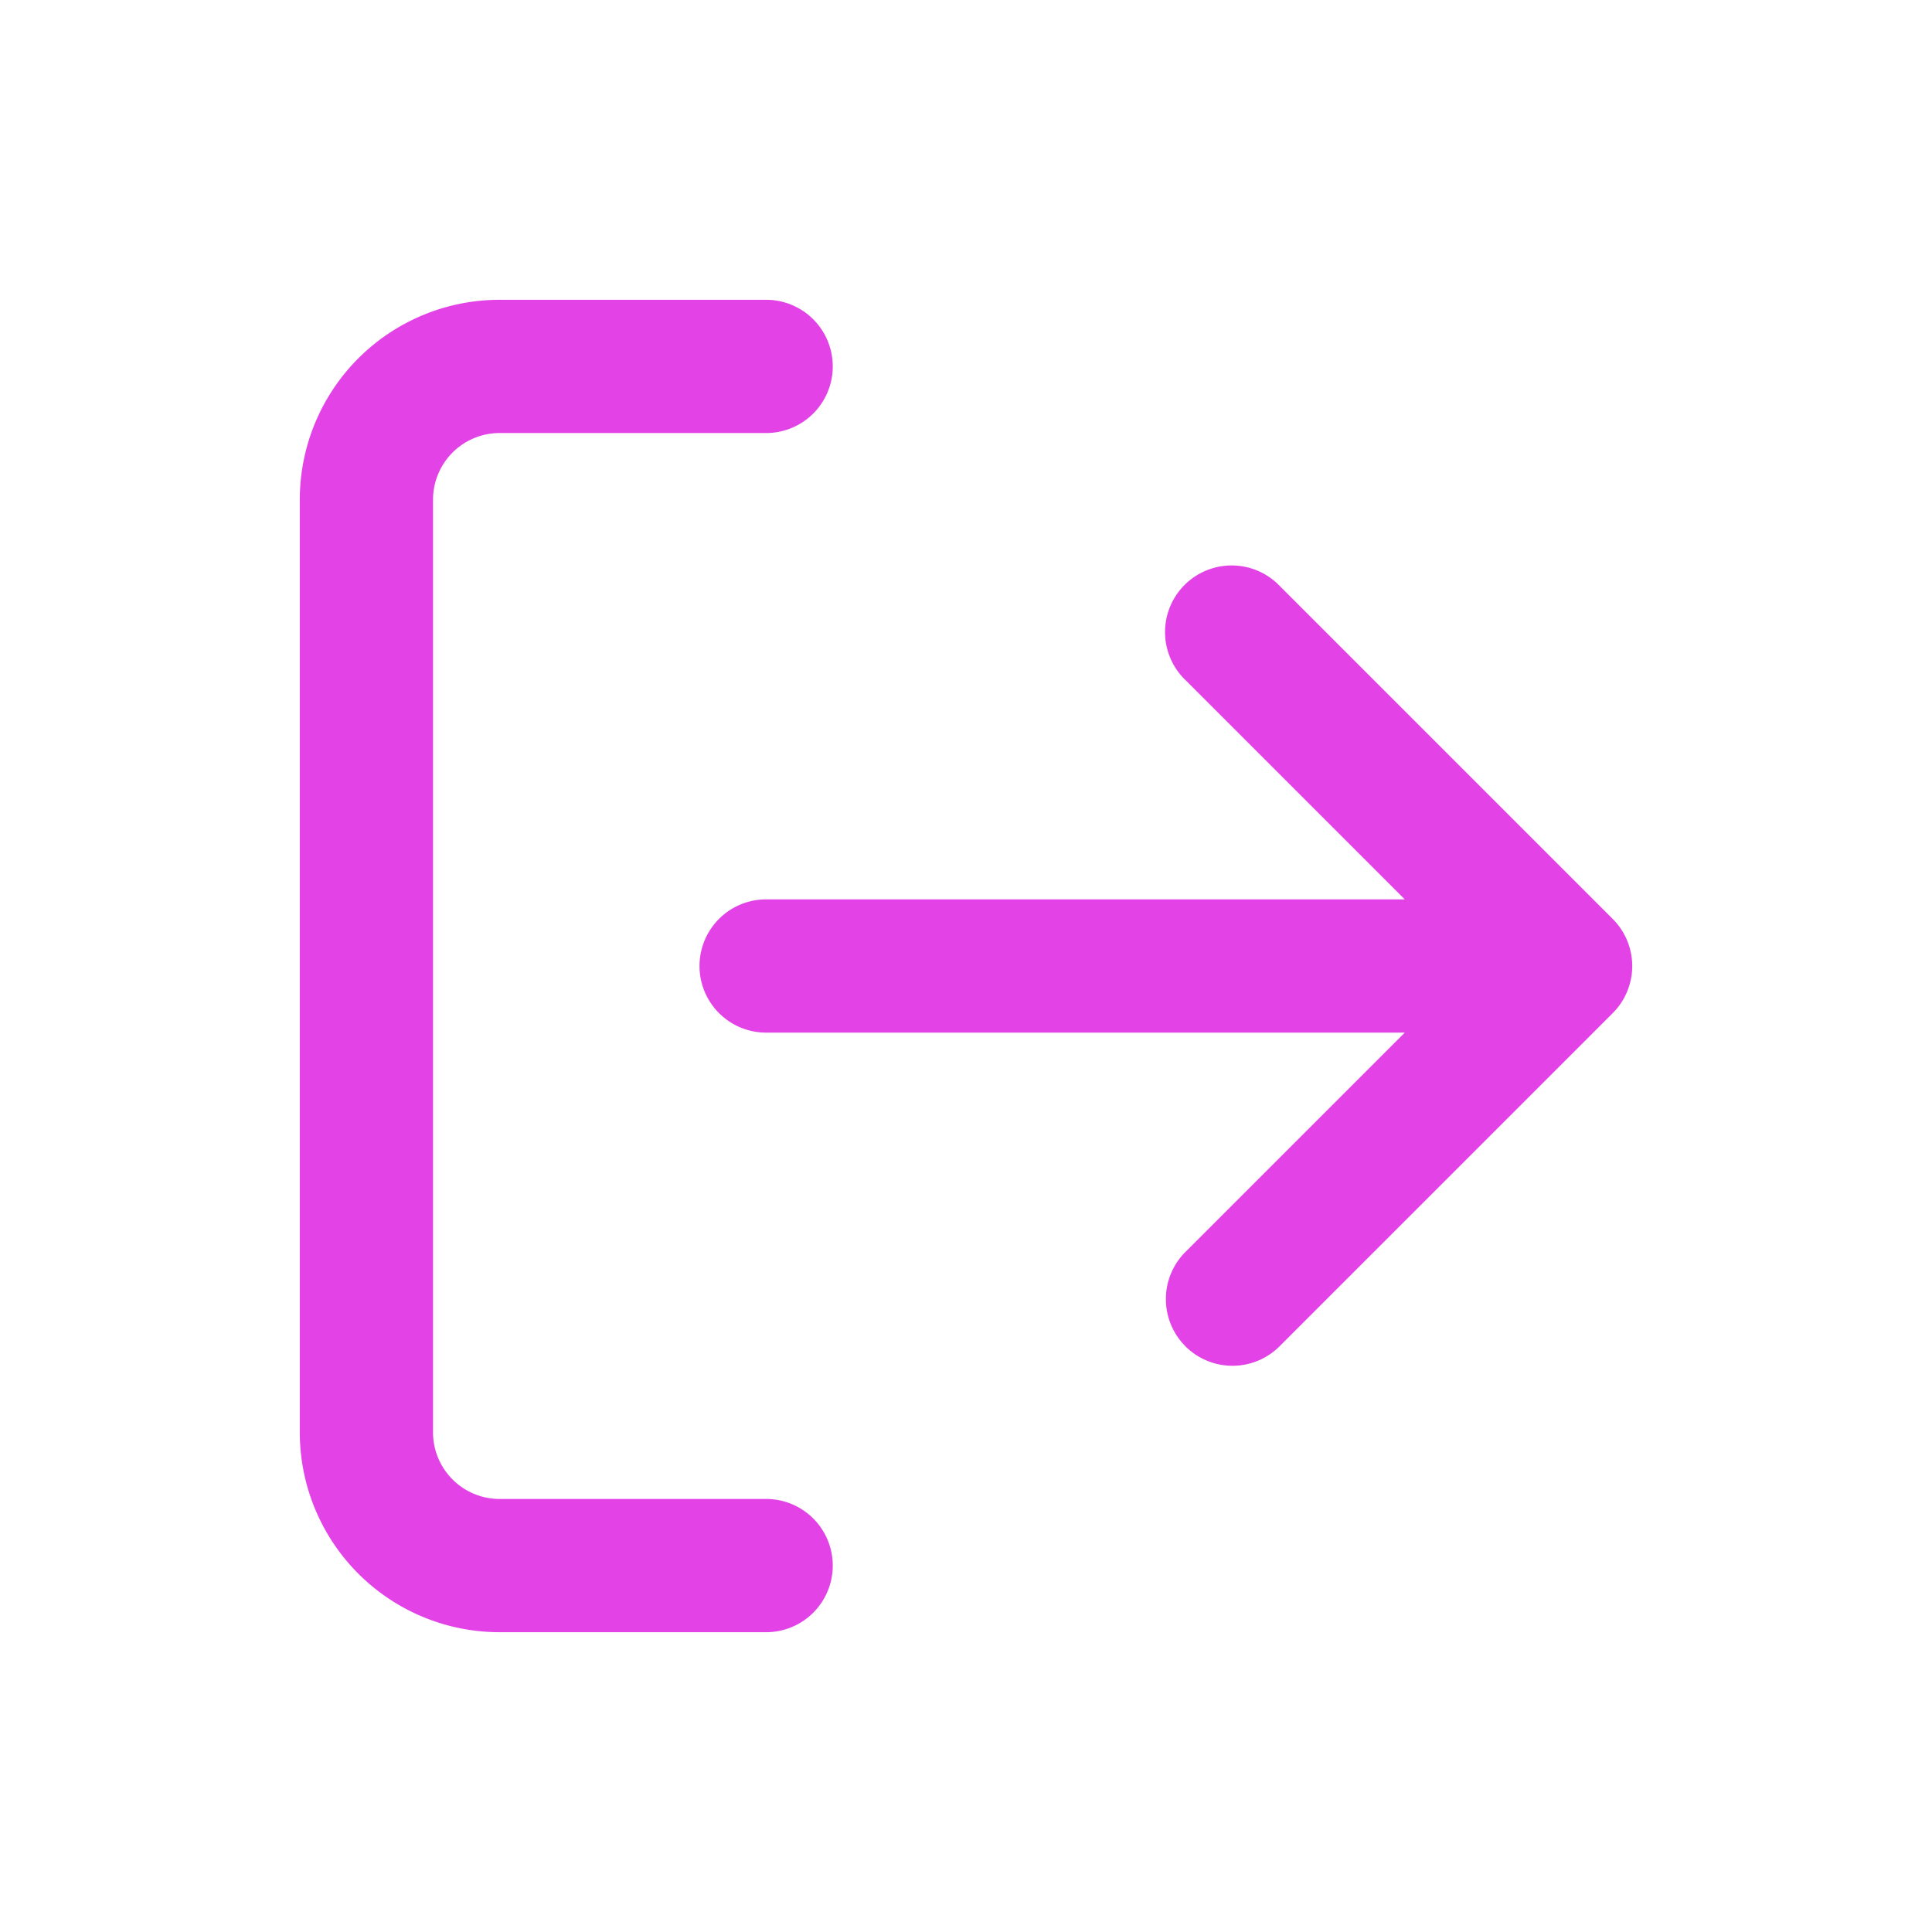 <svg xmlns="http://www.w3.org/2000/svg" xmlns:xlink="http://www.w3.org/1999/xlink" width="29" height="29" viewBox="0 0 29 29">
  <defs>
    <filter id="log-out" x="0" y="0" width="29" height="29" filterUnits="userSpaceOnUse">
      <feOffset input="SourceAlpha"/>
      <feGaussianBlur stdDeviation="1.5" result="blur"/>
      <feFlood flood-color="#e342e6"/>
      <feComposite operator="in" in2="blur"/>
      <feComposite in="SourceGraphic"/>
    </filter>
  </defs>
  <g transform="matrix(1, 0, 0, 1, 0, 0)" filter="url(#log-out)">
    <path id="log-out-2" data-name="log-out" d="M3,20a3,3,0,0,1-3-3V3A3,3,0,0,1,3,0H7A1,1,0,0,1,7,2H3A1,1,0,0,0,2,3V17a1,1,0,0,0,1,1H7a1,1,0,1,1,0,2Zm10.293-4.293a1,1,0,0,1,0-1.414L16.586,11H7A1,1,0,1,1,7,9h9.586L13.293,5.707a1,1,0,1,1,1.414-1.414l5,5a1,1,0,0,1,0,1.415l-5,5a1,1,0,0,1-1.414,0Z" transform="translate(4.5 4.5)" fill="#e342e6"/>
  </g>
</svg>
